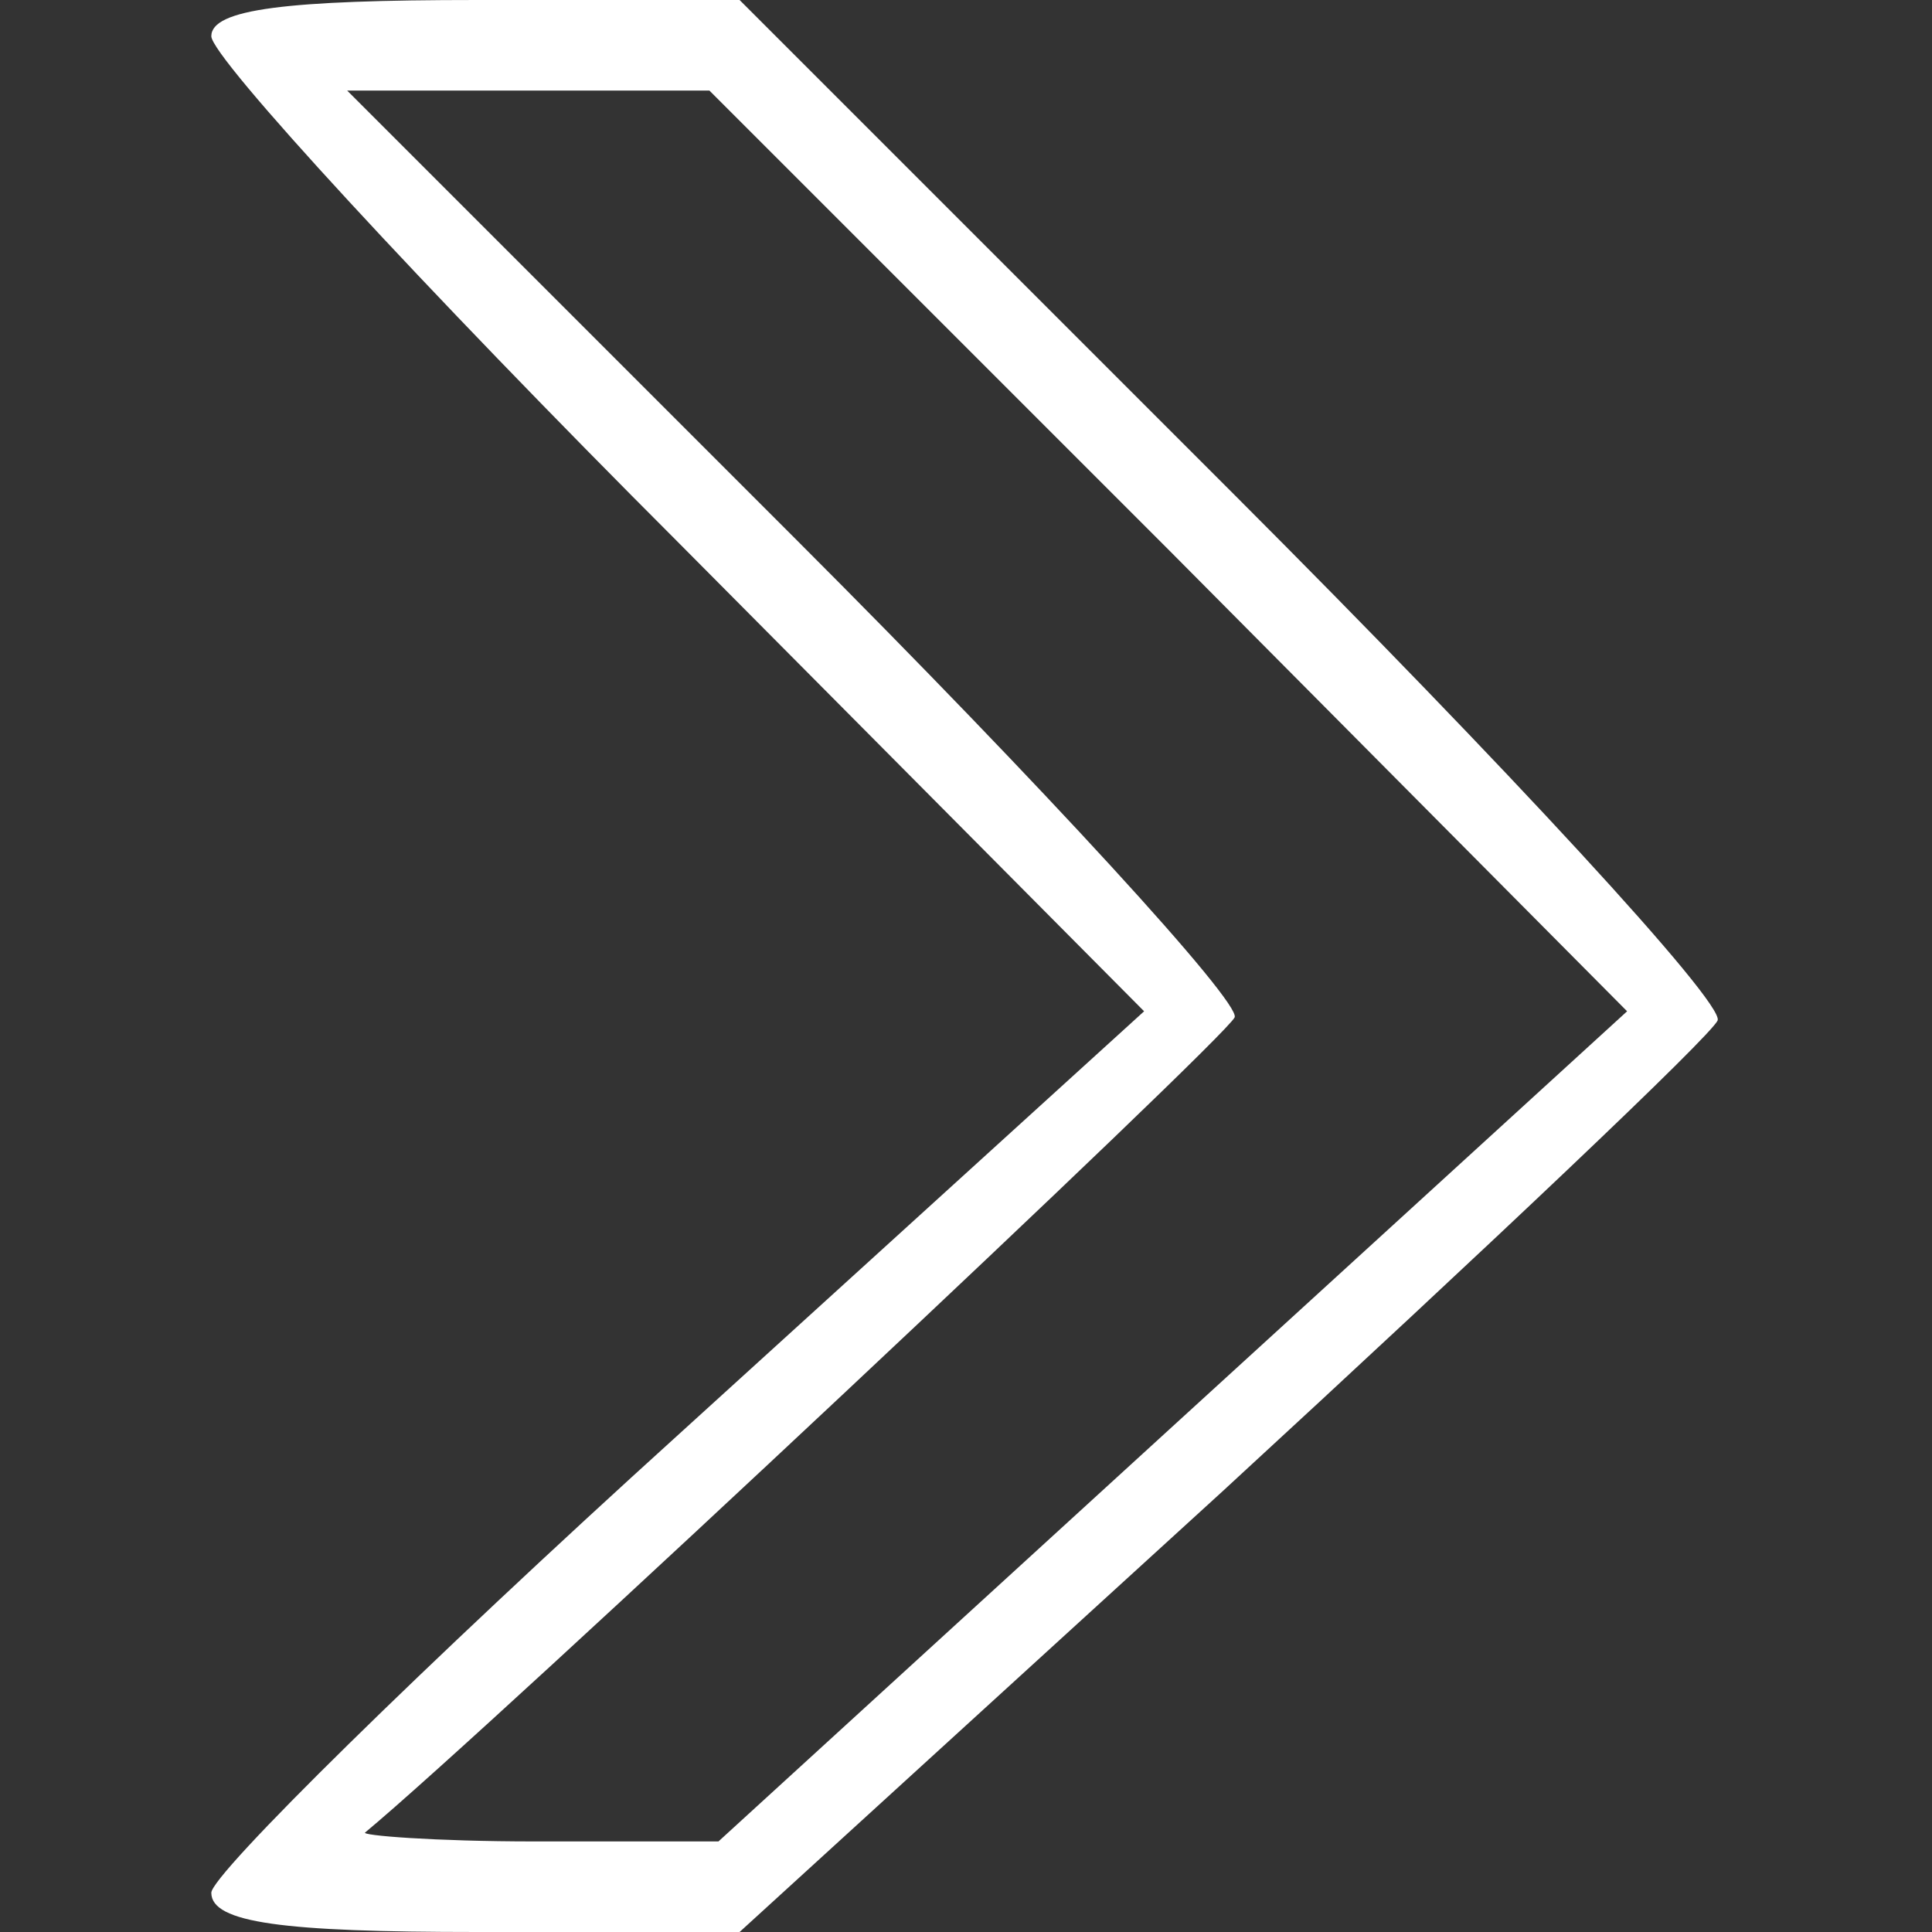
<svg version="1.0" xmlns="http://www.w3.org/2000/svg"
 width="64pt" height="64pt" viewBox="0 0 64 64"
 preserveAspectRatio="xMidYMid meet">

<rect x="0" y="0" width="64" height="64" fill="#333333" stroke="none"/>

<g transform="translate(0,64) scale(0.1,-0.1)"
fill="#fff" stroke="none">
<path d="M70 628 c0 -7 70 -83 155 -168 l154 -155 -154 -140 c-85 -77 -155
-146 -155 -152 0 -10 24 -13 88 -13 l87 0 160 146 c88 81 162 151 164 156 2 6
-70 84 -160 174 l-164 164 -87 0 c-63 0 -88 -3 -88 -12z m317 -170 l152 -153
-150 -137 -151 -138 -61 0 c-33 0 -58 2 -56 3 41 34 285 263 288 270 2 5 -63
76 -145 158 l-149 149 60 0 60 0 152 -152z"/>
</g>
</svg>
